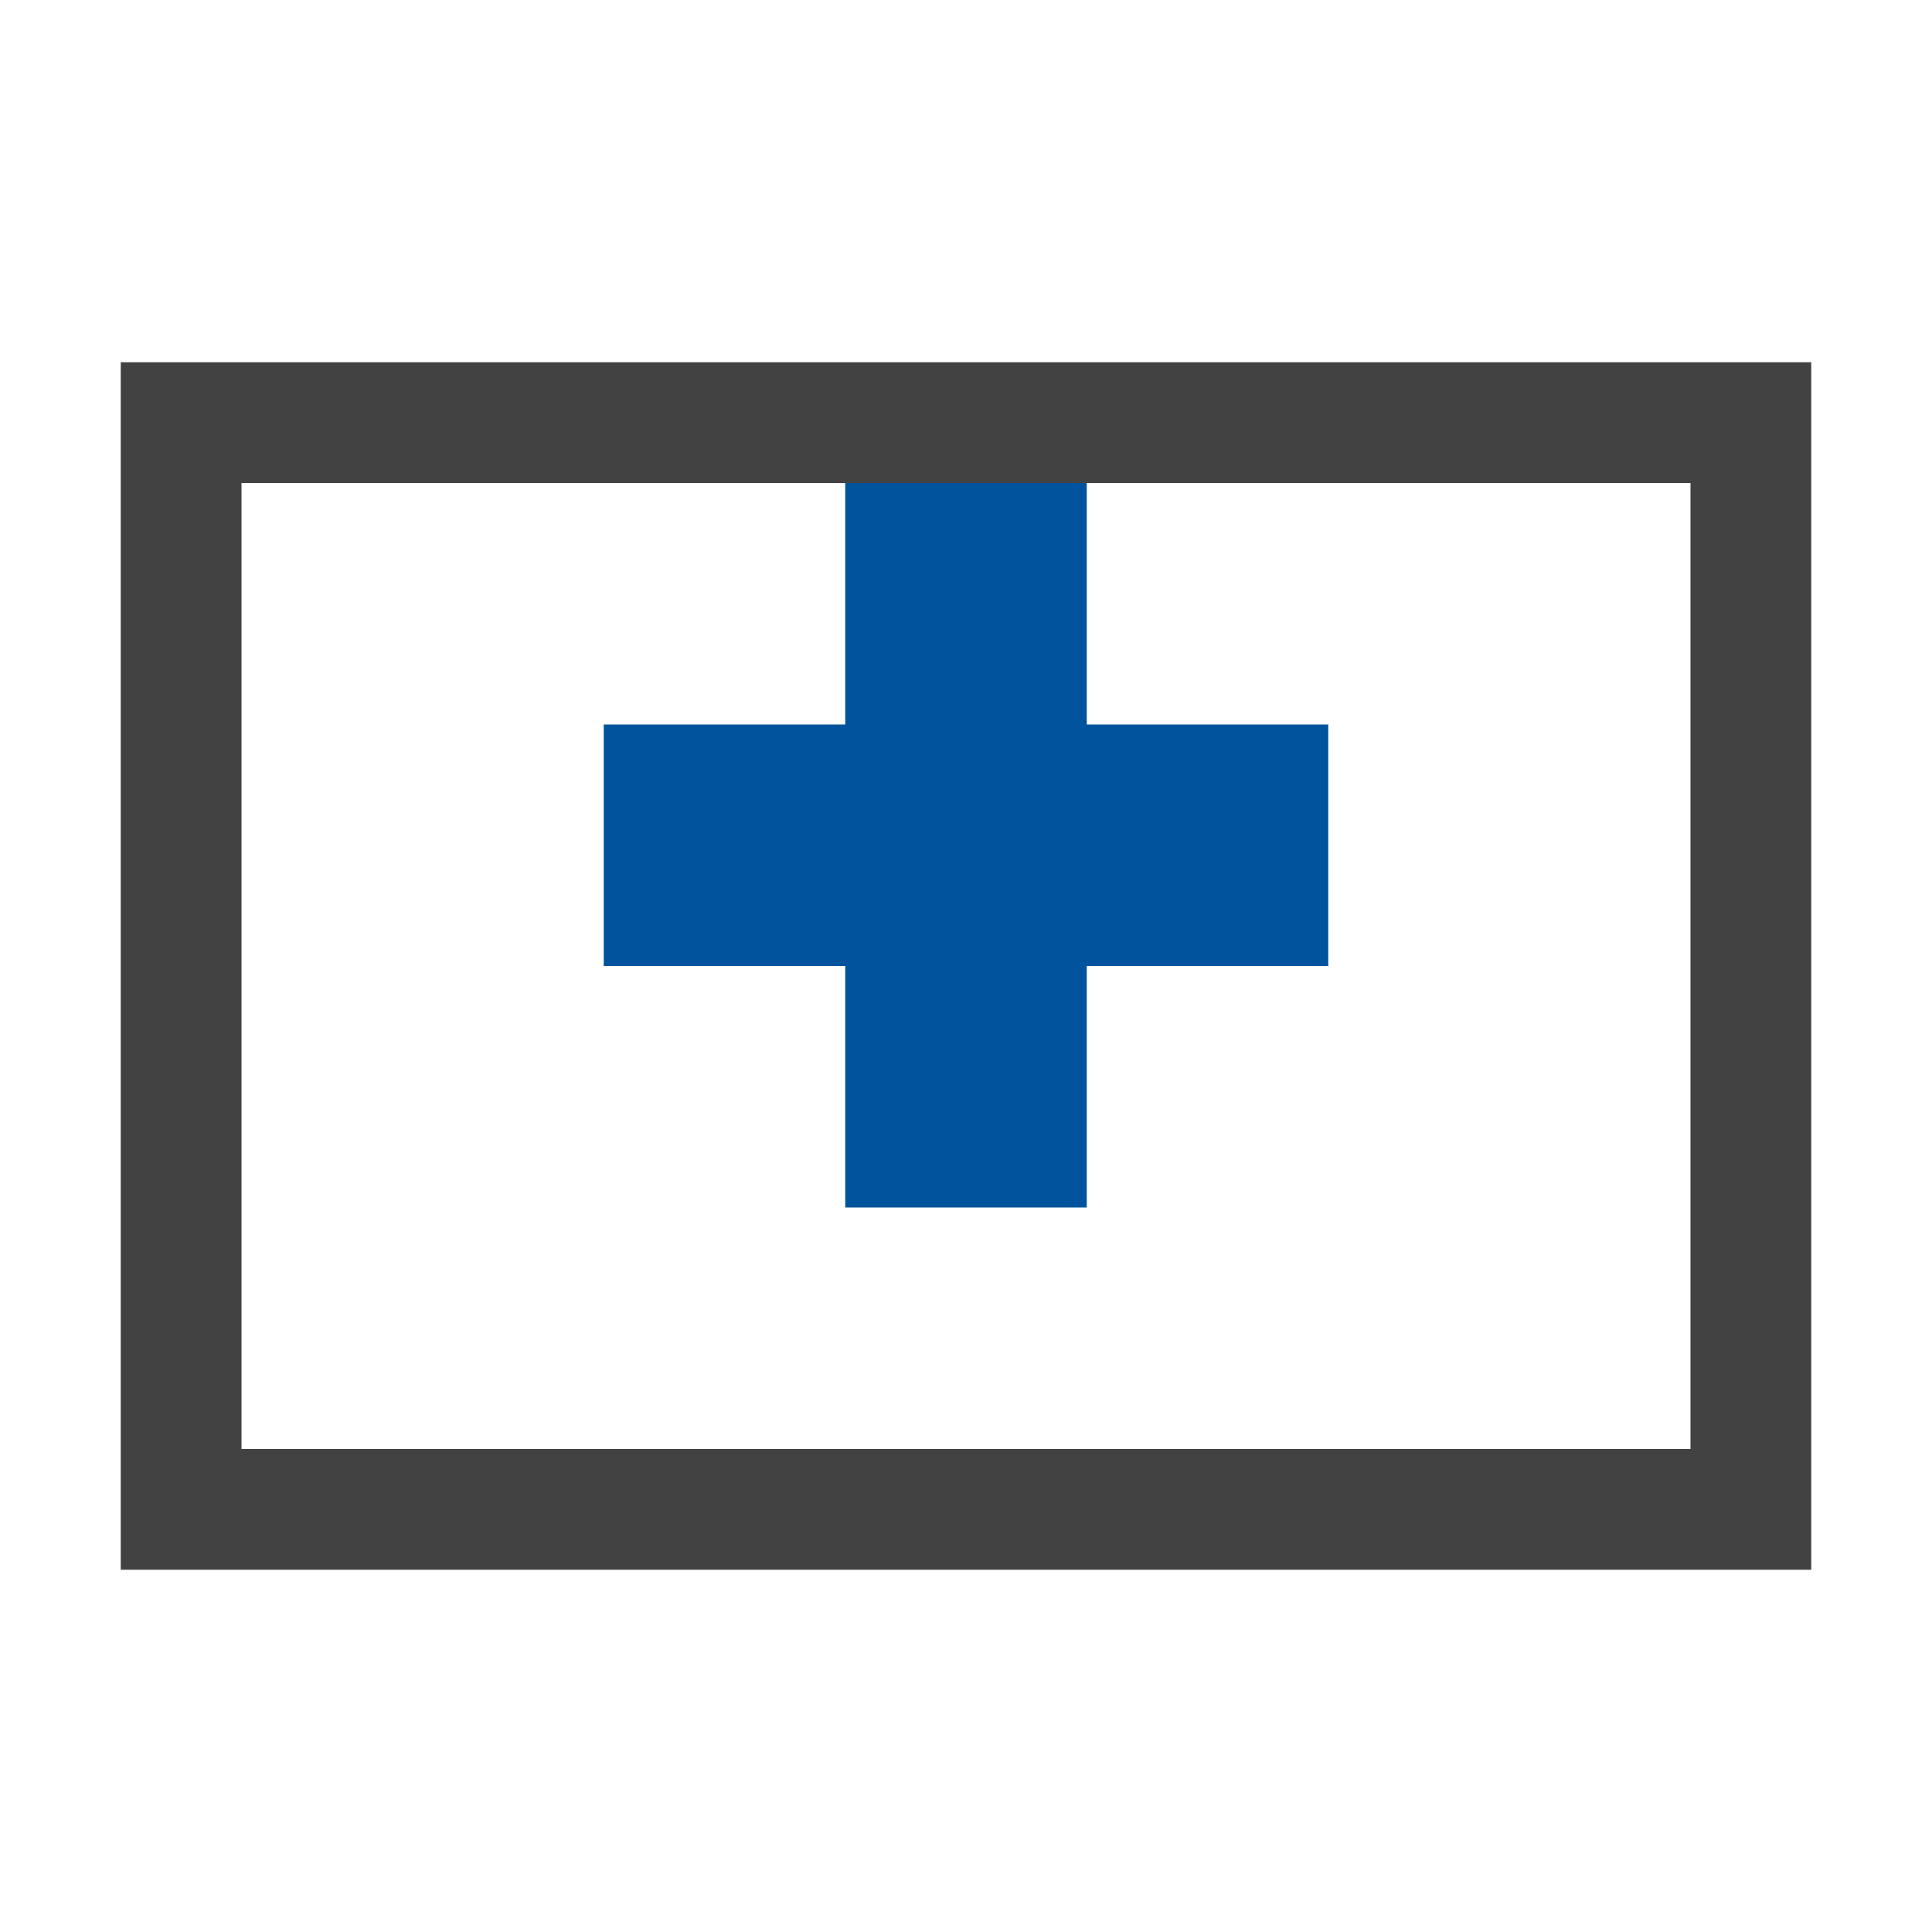 <svg xmlns="http://www.w3.org/2000/svg" viewBox="0 0 16 16"><style>.icon-canvas-transparent{opacity:0;fill:#f6f6f6}.icon-vs-out{fill:#f6f6f6}.icon-vs-bg{fill:#424242}.icon-vs-action-blue{fill:#00539c}</style><path class="icon-canvas-transparent" d="M16 16H0V0h16v16z" id="canvas"/><path class="icon-vs-bg" d="M15 13H1V3h14v10zM2 12h12V4H2v8z" id="iconBg"/><path class="icon-vs-action-blue" d="M5 6v2h2v2h2V8h2V6H9V4H7v2H5z" id="colorAction"/></svg>